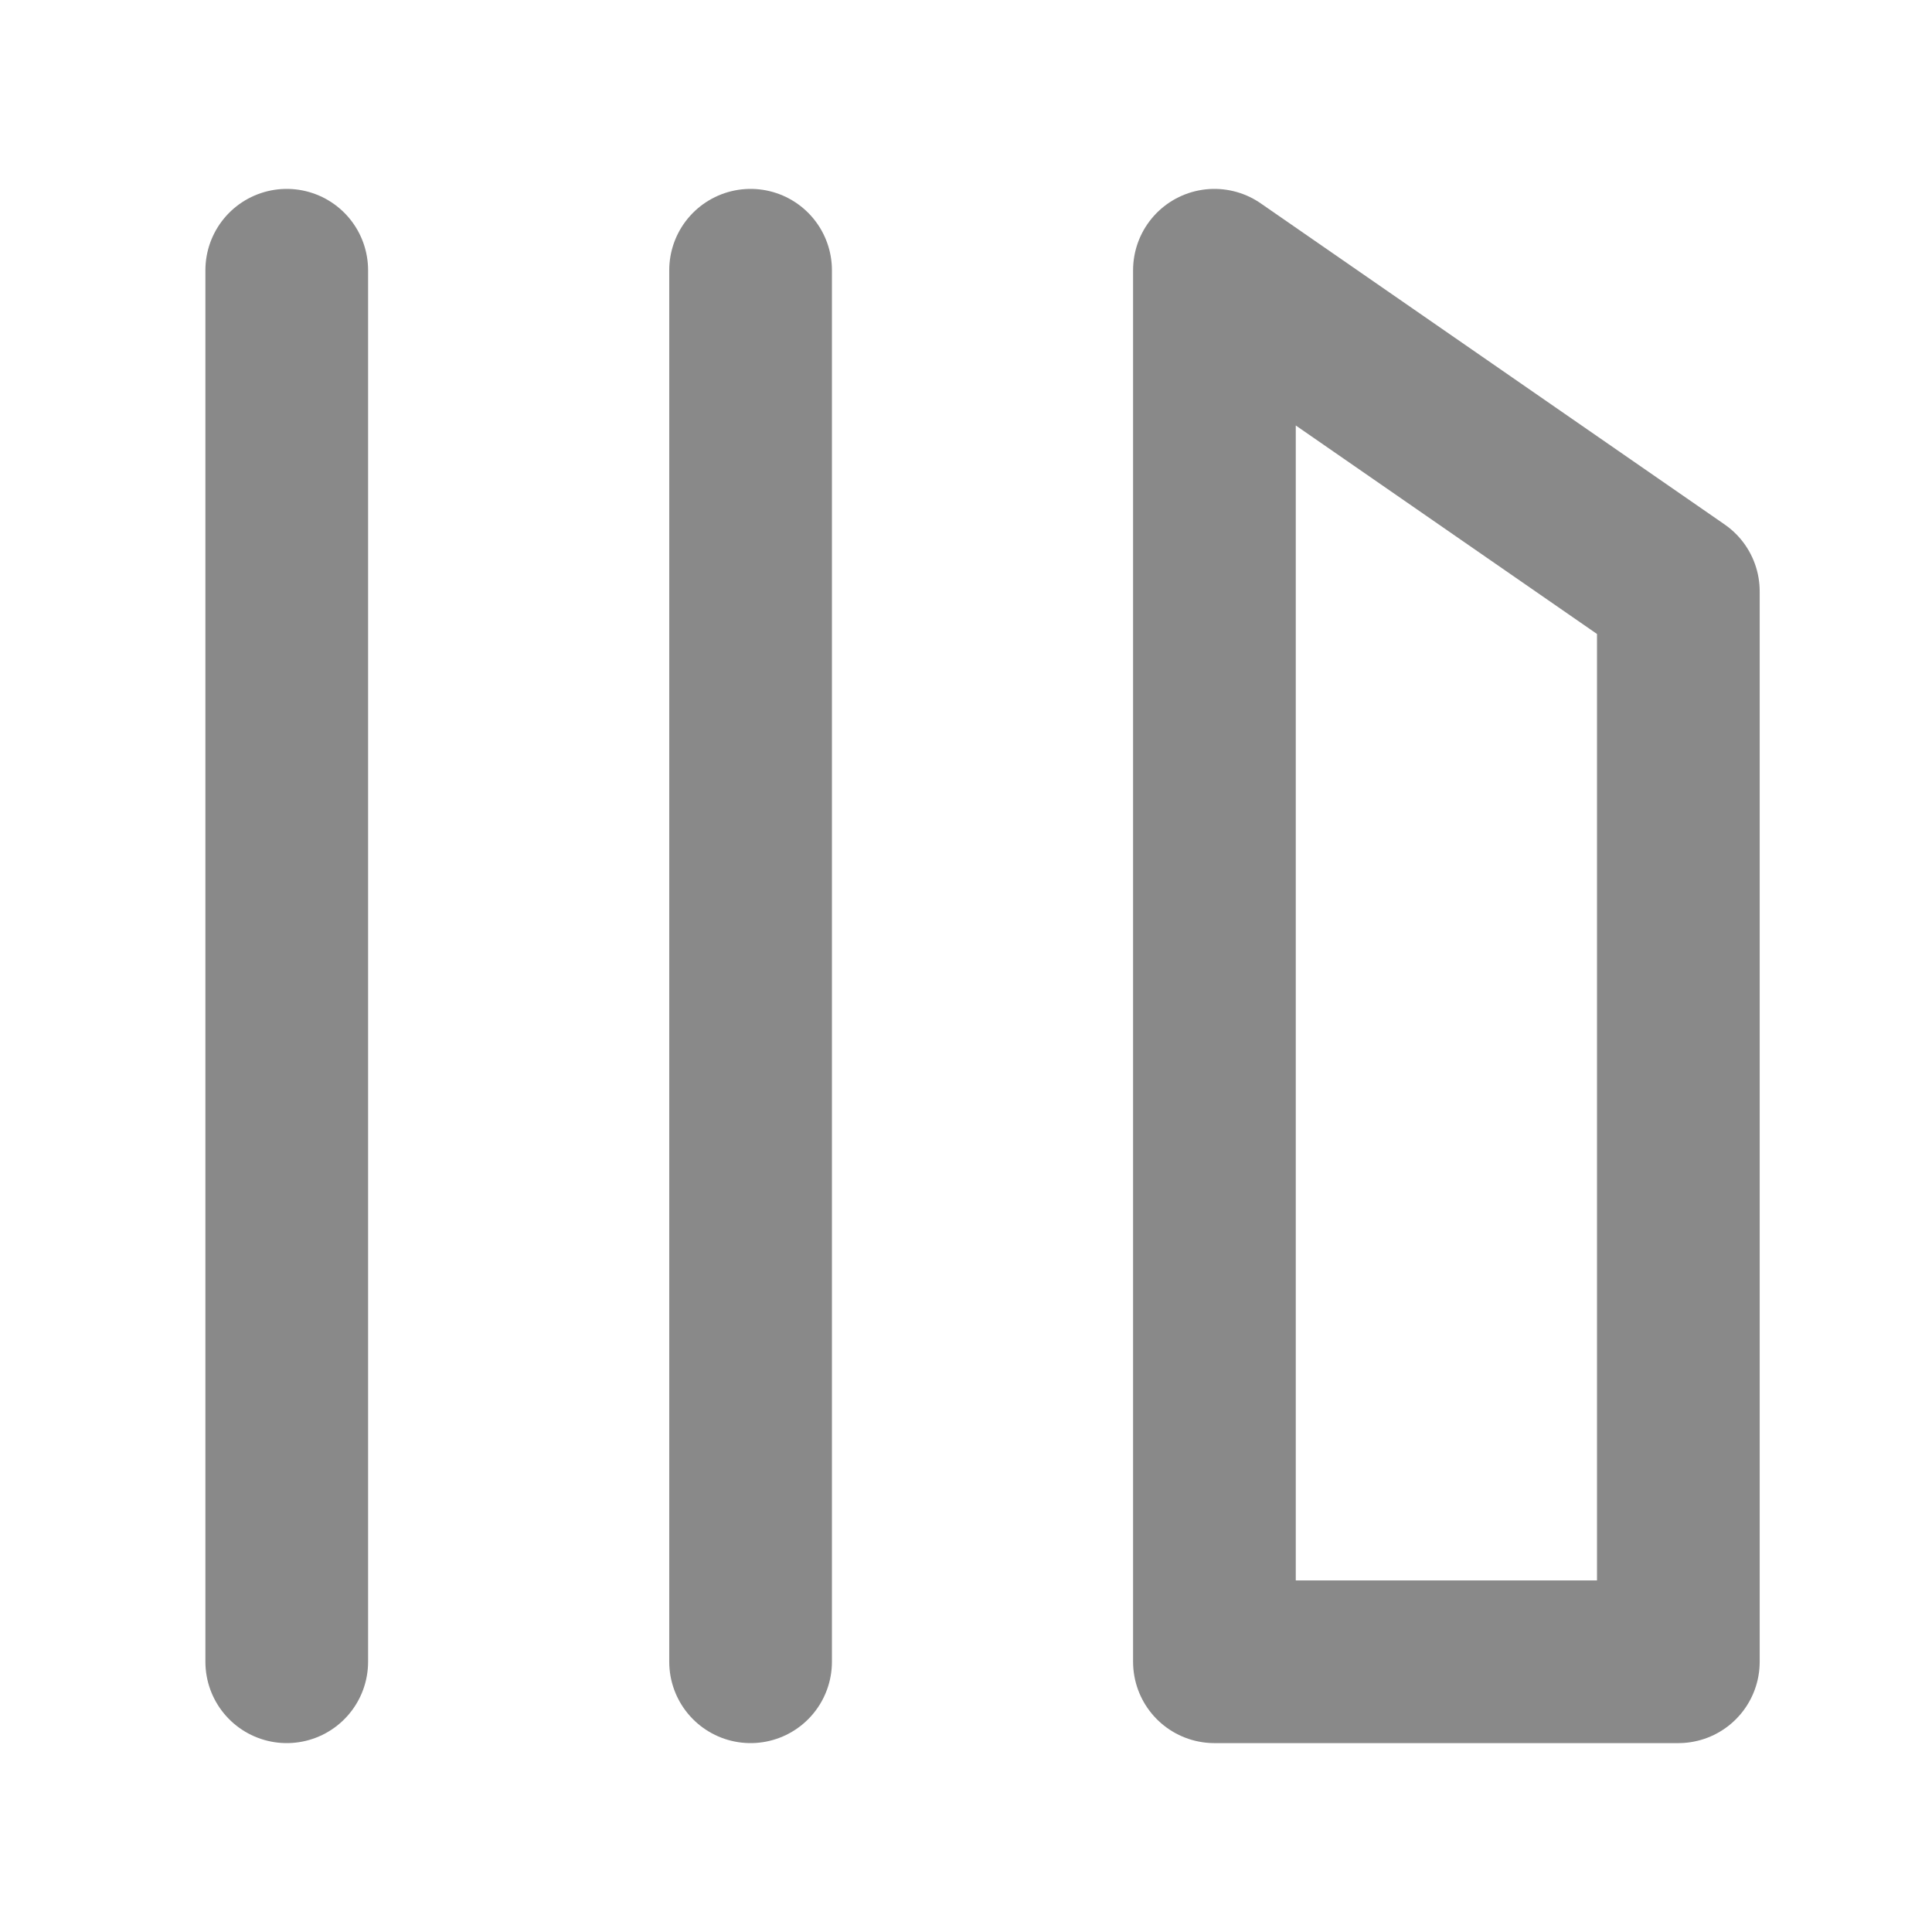 <svg width="24" height="24" viewBox="0 0 24 24" fill="none" xmlns="http://www.w3.org/2000/svg" className='mr-2'>
    <path d="M3.562 3.357V20.643" stroke="#898989" stroke-width="2.021" stroke-linecap="round" stroke-linejoin="round"/>
    <path d="M9.324 3.357V20.643" stroke="#898989" stroke-width="2.021" stroke-linecap="round" stroke-linejoin="round"/>
    <path d="M15.086 20.643V3.357L20.849 7.346V20.643H15.086Z" stroke="#898989" stroke-width="2.021" stroke-linecap="round" stroke-linejoin="round"/>
</svg>